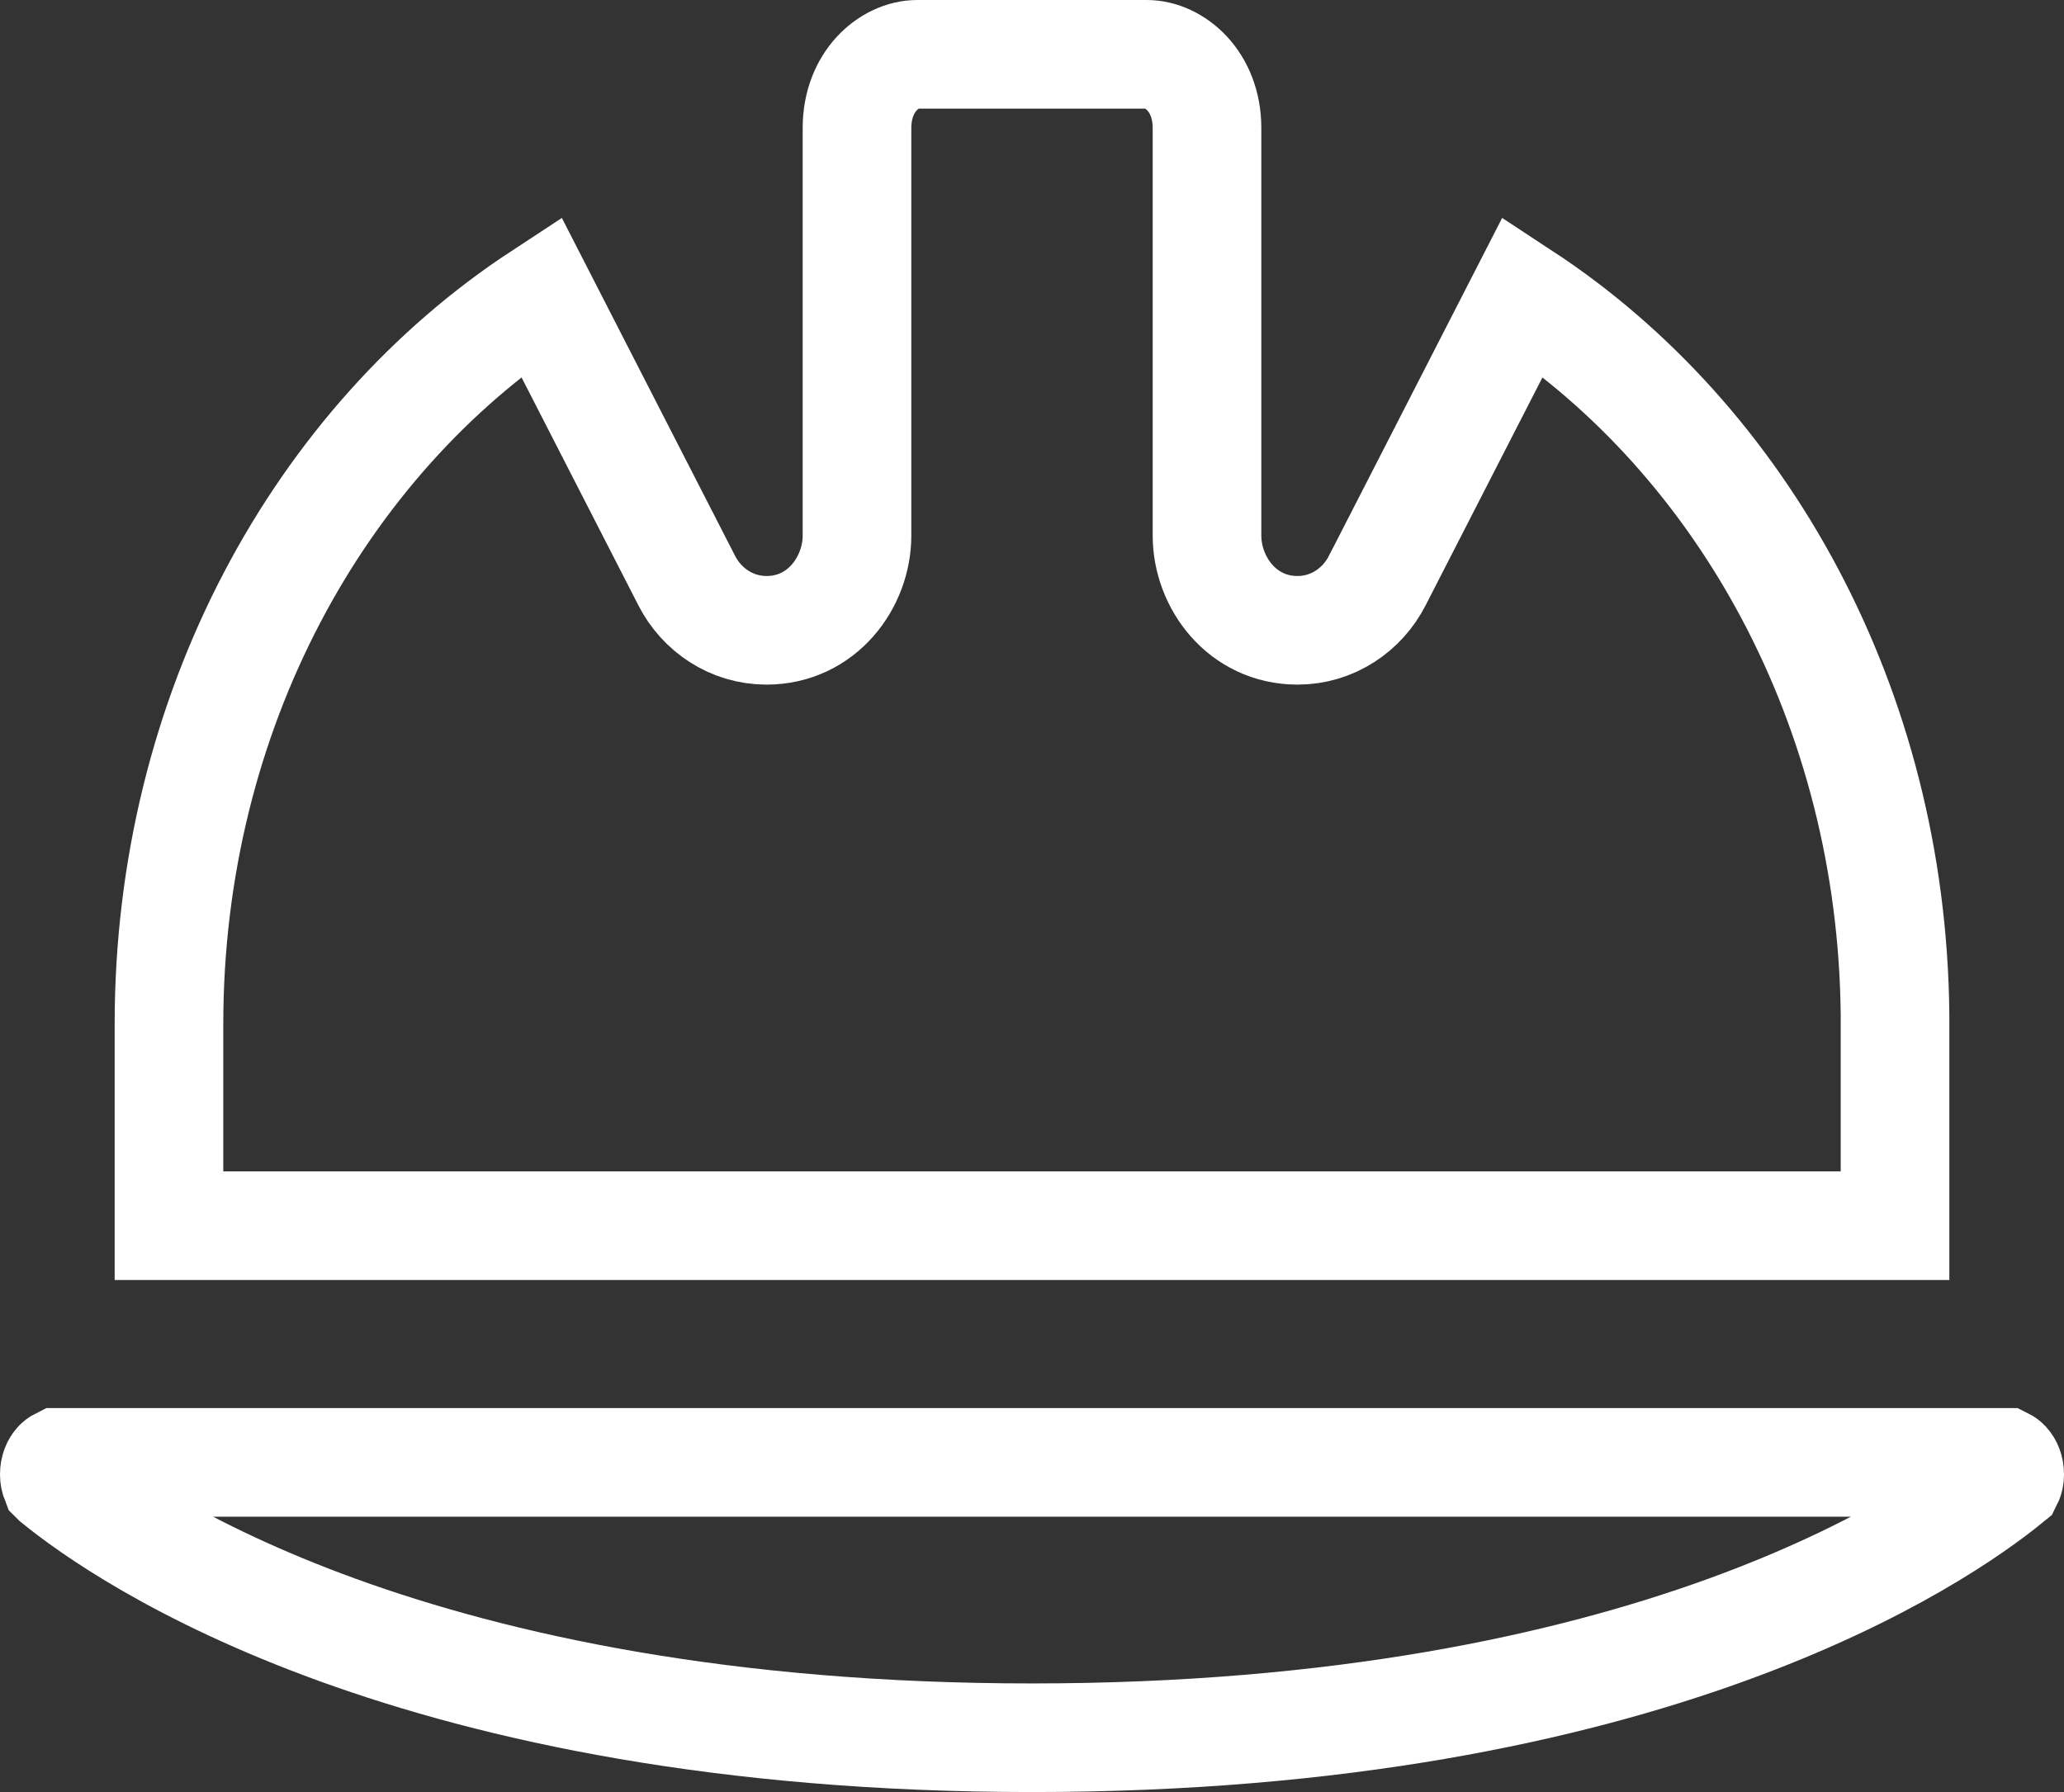 <svg width="38" height="33" viewBox="0 0 38 33" fill="none" xmlns="http://www.w3.org/2000/svg">
<rect x="0" y="0" width="38" height="33" fill="#333333" stroke="none"/>
<path d="M1.019 27.256C1.018 27.255 1.018 27.254 1.017 27.253C1.01 27.235 1 27.2 1 27.151C1 27.052 1.035 26.986 1.065 26.953C1.079 26.937 1.09 26.931 1.094 26.929C1.094 26.929 1.095 26.929 1.095 26.929H36.905C36.905 26.929 36.906 26.929 36.906 26.929C36.91 26.931 36.921 26.937 36.935 26.953C36.965 26.986 37 27.052 37 27.151C37 27.199 36.991 27.231 36.983 27.248C36.981 27.253 36.979 27.257 36.978 27.259C35.709 28.295 30.368 32 19 32C7.623 32 2.283 28.29 1.019 27.256ZM15.778 2.357C15.778 1.499 16.374 1 16.889 1H21.111C21.626 1 22.222 1.499 22.222 2.357V9.863C22.222 10.721 22.866 11.607 23.889 11.607C24.53 11.607 25.084 11.231 25.36 10.685C25.361 10.684 25.362 10.683 25.362 10.681L28.038 5.46C32.067 8.105 34.835 13.006 34.889 18.685V22.571H3.111V18.857C3.111 13.106 5.892 8.129 9.962 5.46L12.64 10.685C12.916 11.231 13.47 11.607 14.111 11.607C15.134 11.607 15.778 10.721 15.778 9.863V2.357Z" stroke="white" stroke-width="2"/>
</svg>
